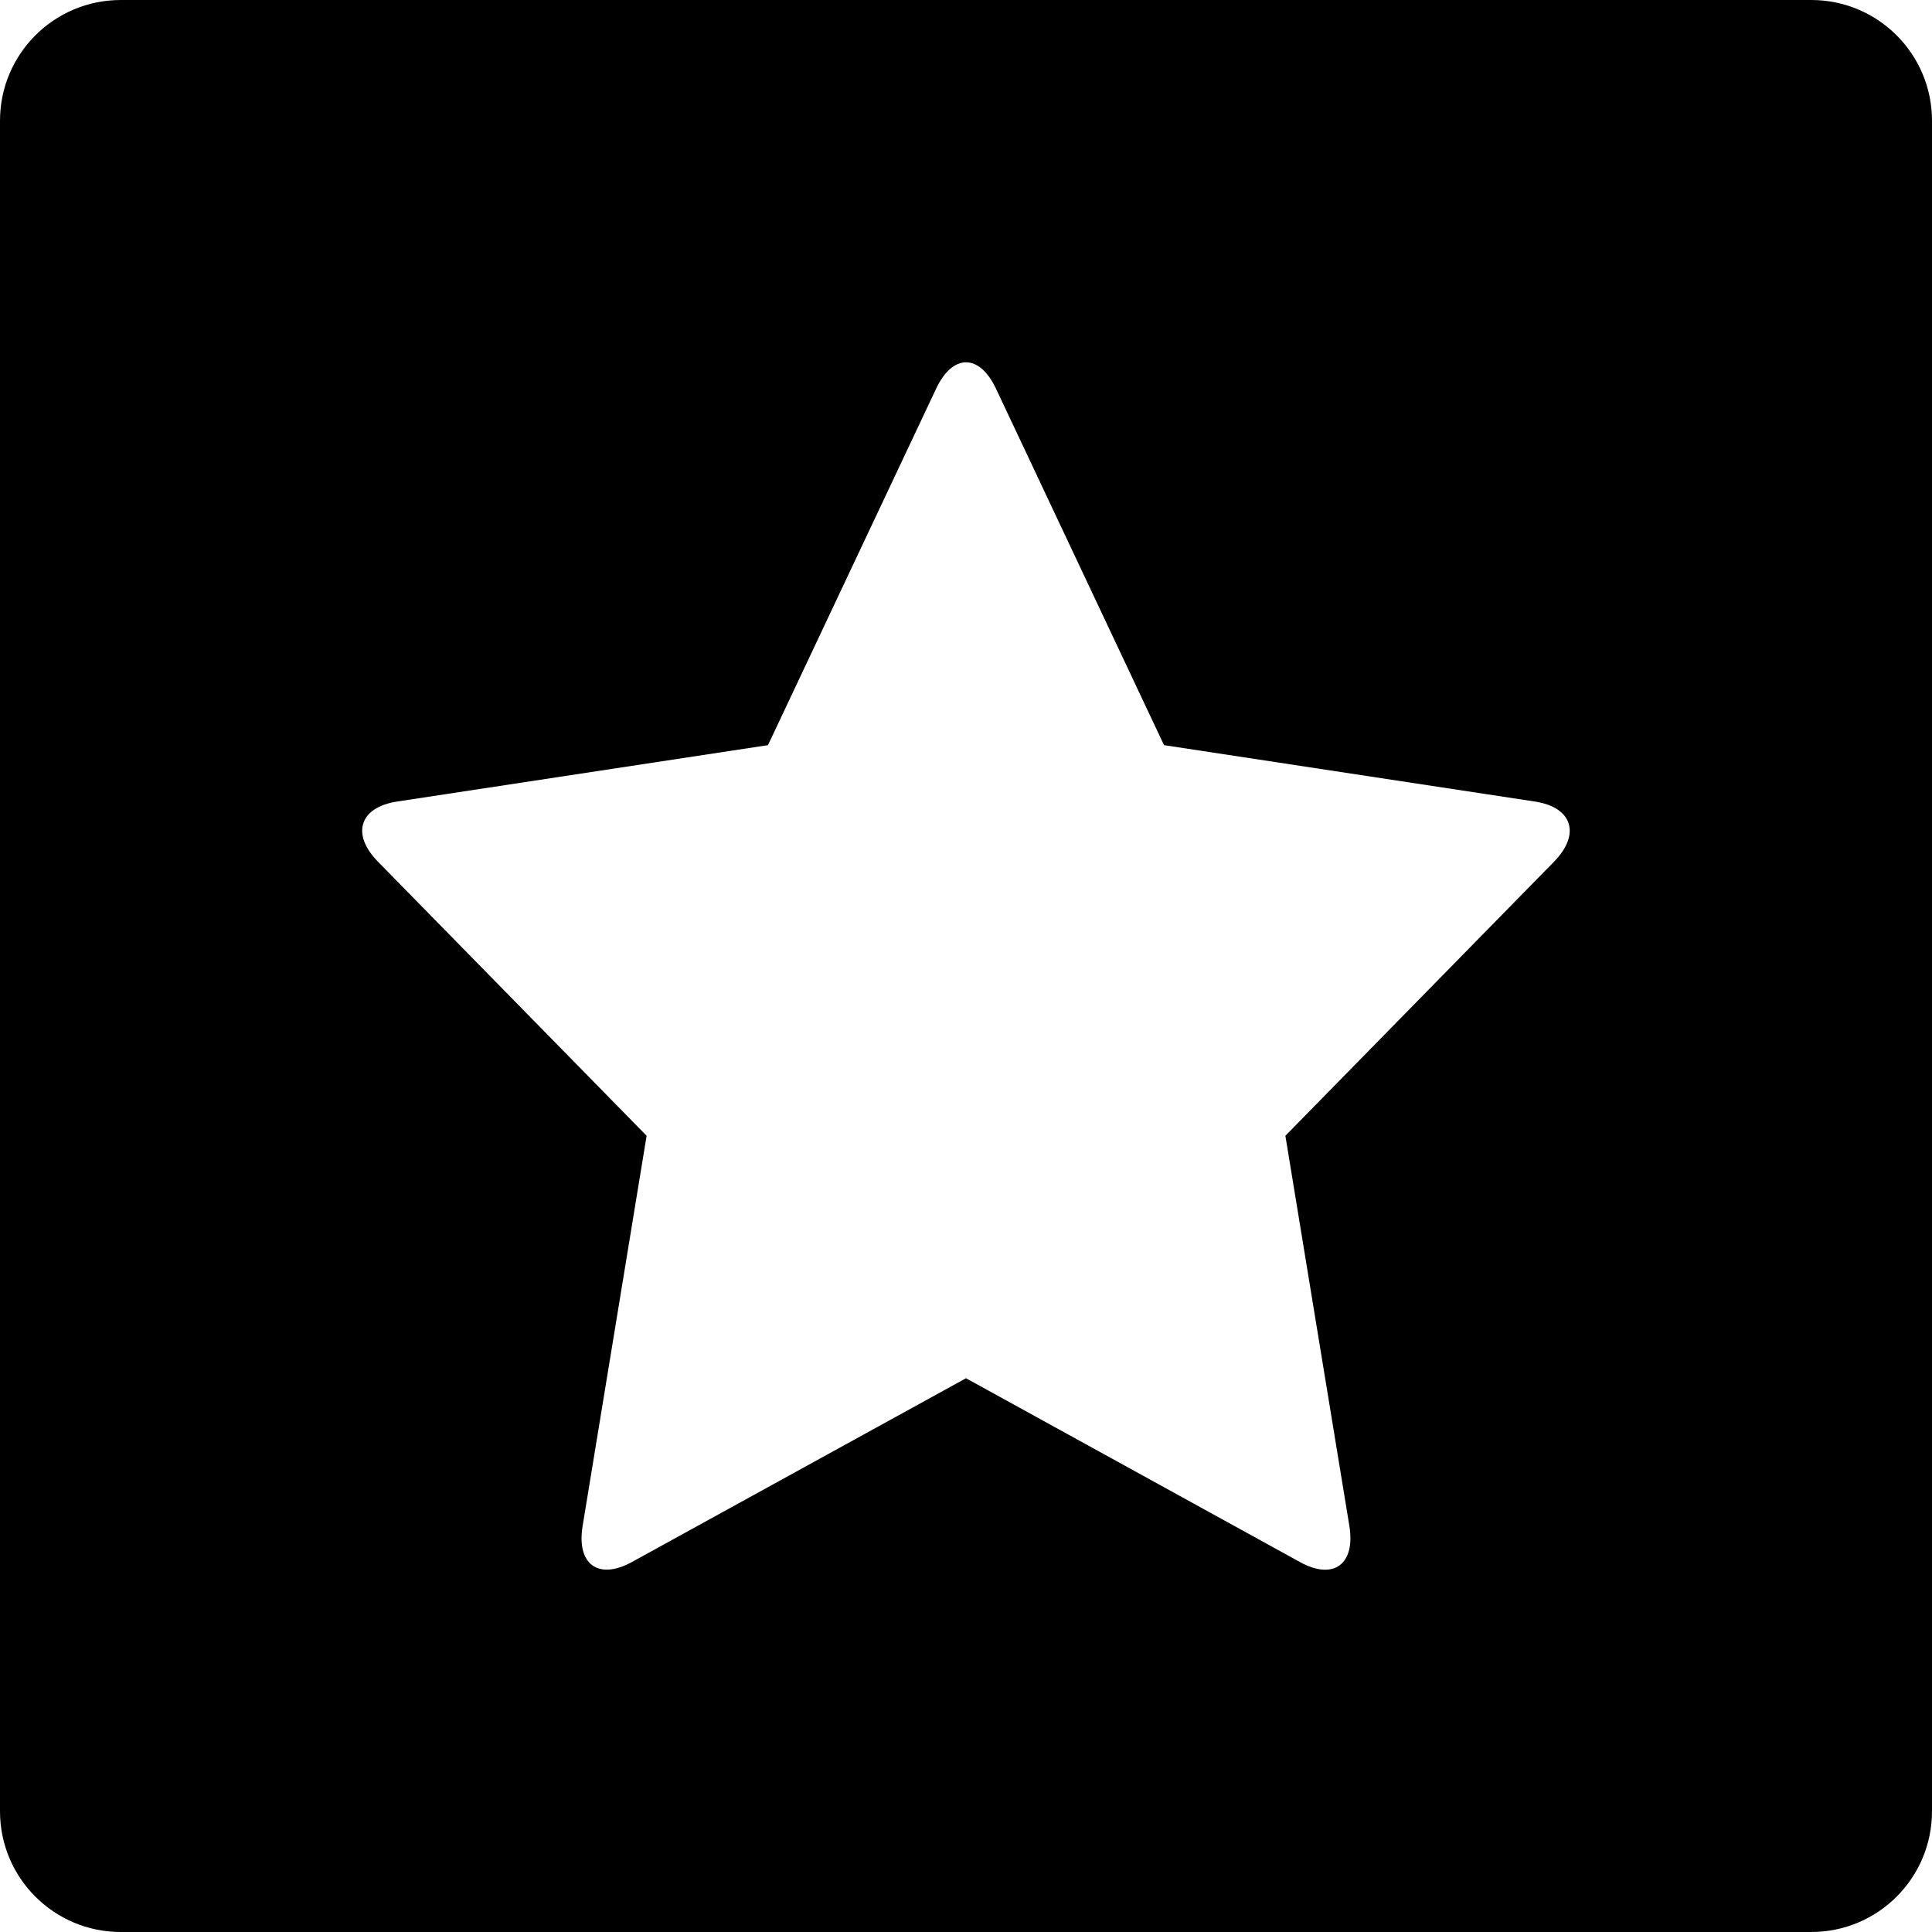 <?xml version="1.0" encoding="iso-8859-1"?>
<!-- Generator: Adobe Illustrator 16.0.0, SVG Export Plug-In . SVG Version: 6.00 Build 0)  -->
<!DOCTYPE svg PUBLIC "-//W3C//DTD SVG 1.1//EN" "http://www.w3.org/Graphics/SVG/1.1/DTD/svg11.dtd">
<svg version="1.1" id="Layer_1" xmlns="http://www.w3.org/2000/svg" xmlns:xlink="http://www.w3.org/1999/xlink" x="0px" y="0px"
	 width="16px" height="16px" viewBox="0 0 16 16" style="enable-background:new 0 0 16 16;" xml:space="preserve">
<path id="Star_1" d="M15,0H1C0.448,0,0,0.447,0,1v14c0,0.553,0.448,1,1,1h14c0.552,0,1-0.447,1-1V1C16,0.447,15.552,0,15,0z
	 M12.871,7.135l-2.226,2.271l0.53,3.232c0.051,0.317-0.131,0.451-0.408,0.299L8,11.414l-2.767,1.522
	c-0.277,0.152-0.46,0.02-0.408-0.298l0.53-3.232L3.129,7.135c-0.223-0.228-0.151-0.45,0.16-0.497L6.36,6.171l1.393-2.953
	c0.137-0.29,0.358-0.29,0.495,0l1.392,2.953l3.071,0.467C13.021,6.685,13.093,6.907,12.871,7.135z"/>
<g>
</g>
<g>
</g>
<g>
</g>
<g>
</g>
<g>
</g>
<g>
</g>
<g>
</g>
<g>
</g>
<g>
</g>
<g>
</g>
<g>
</g>
<g>
</g>
<g>
</g>
<g>
</g>
<g>
</g>
</svg>
